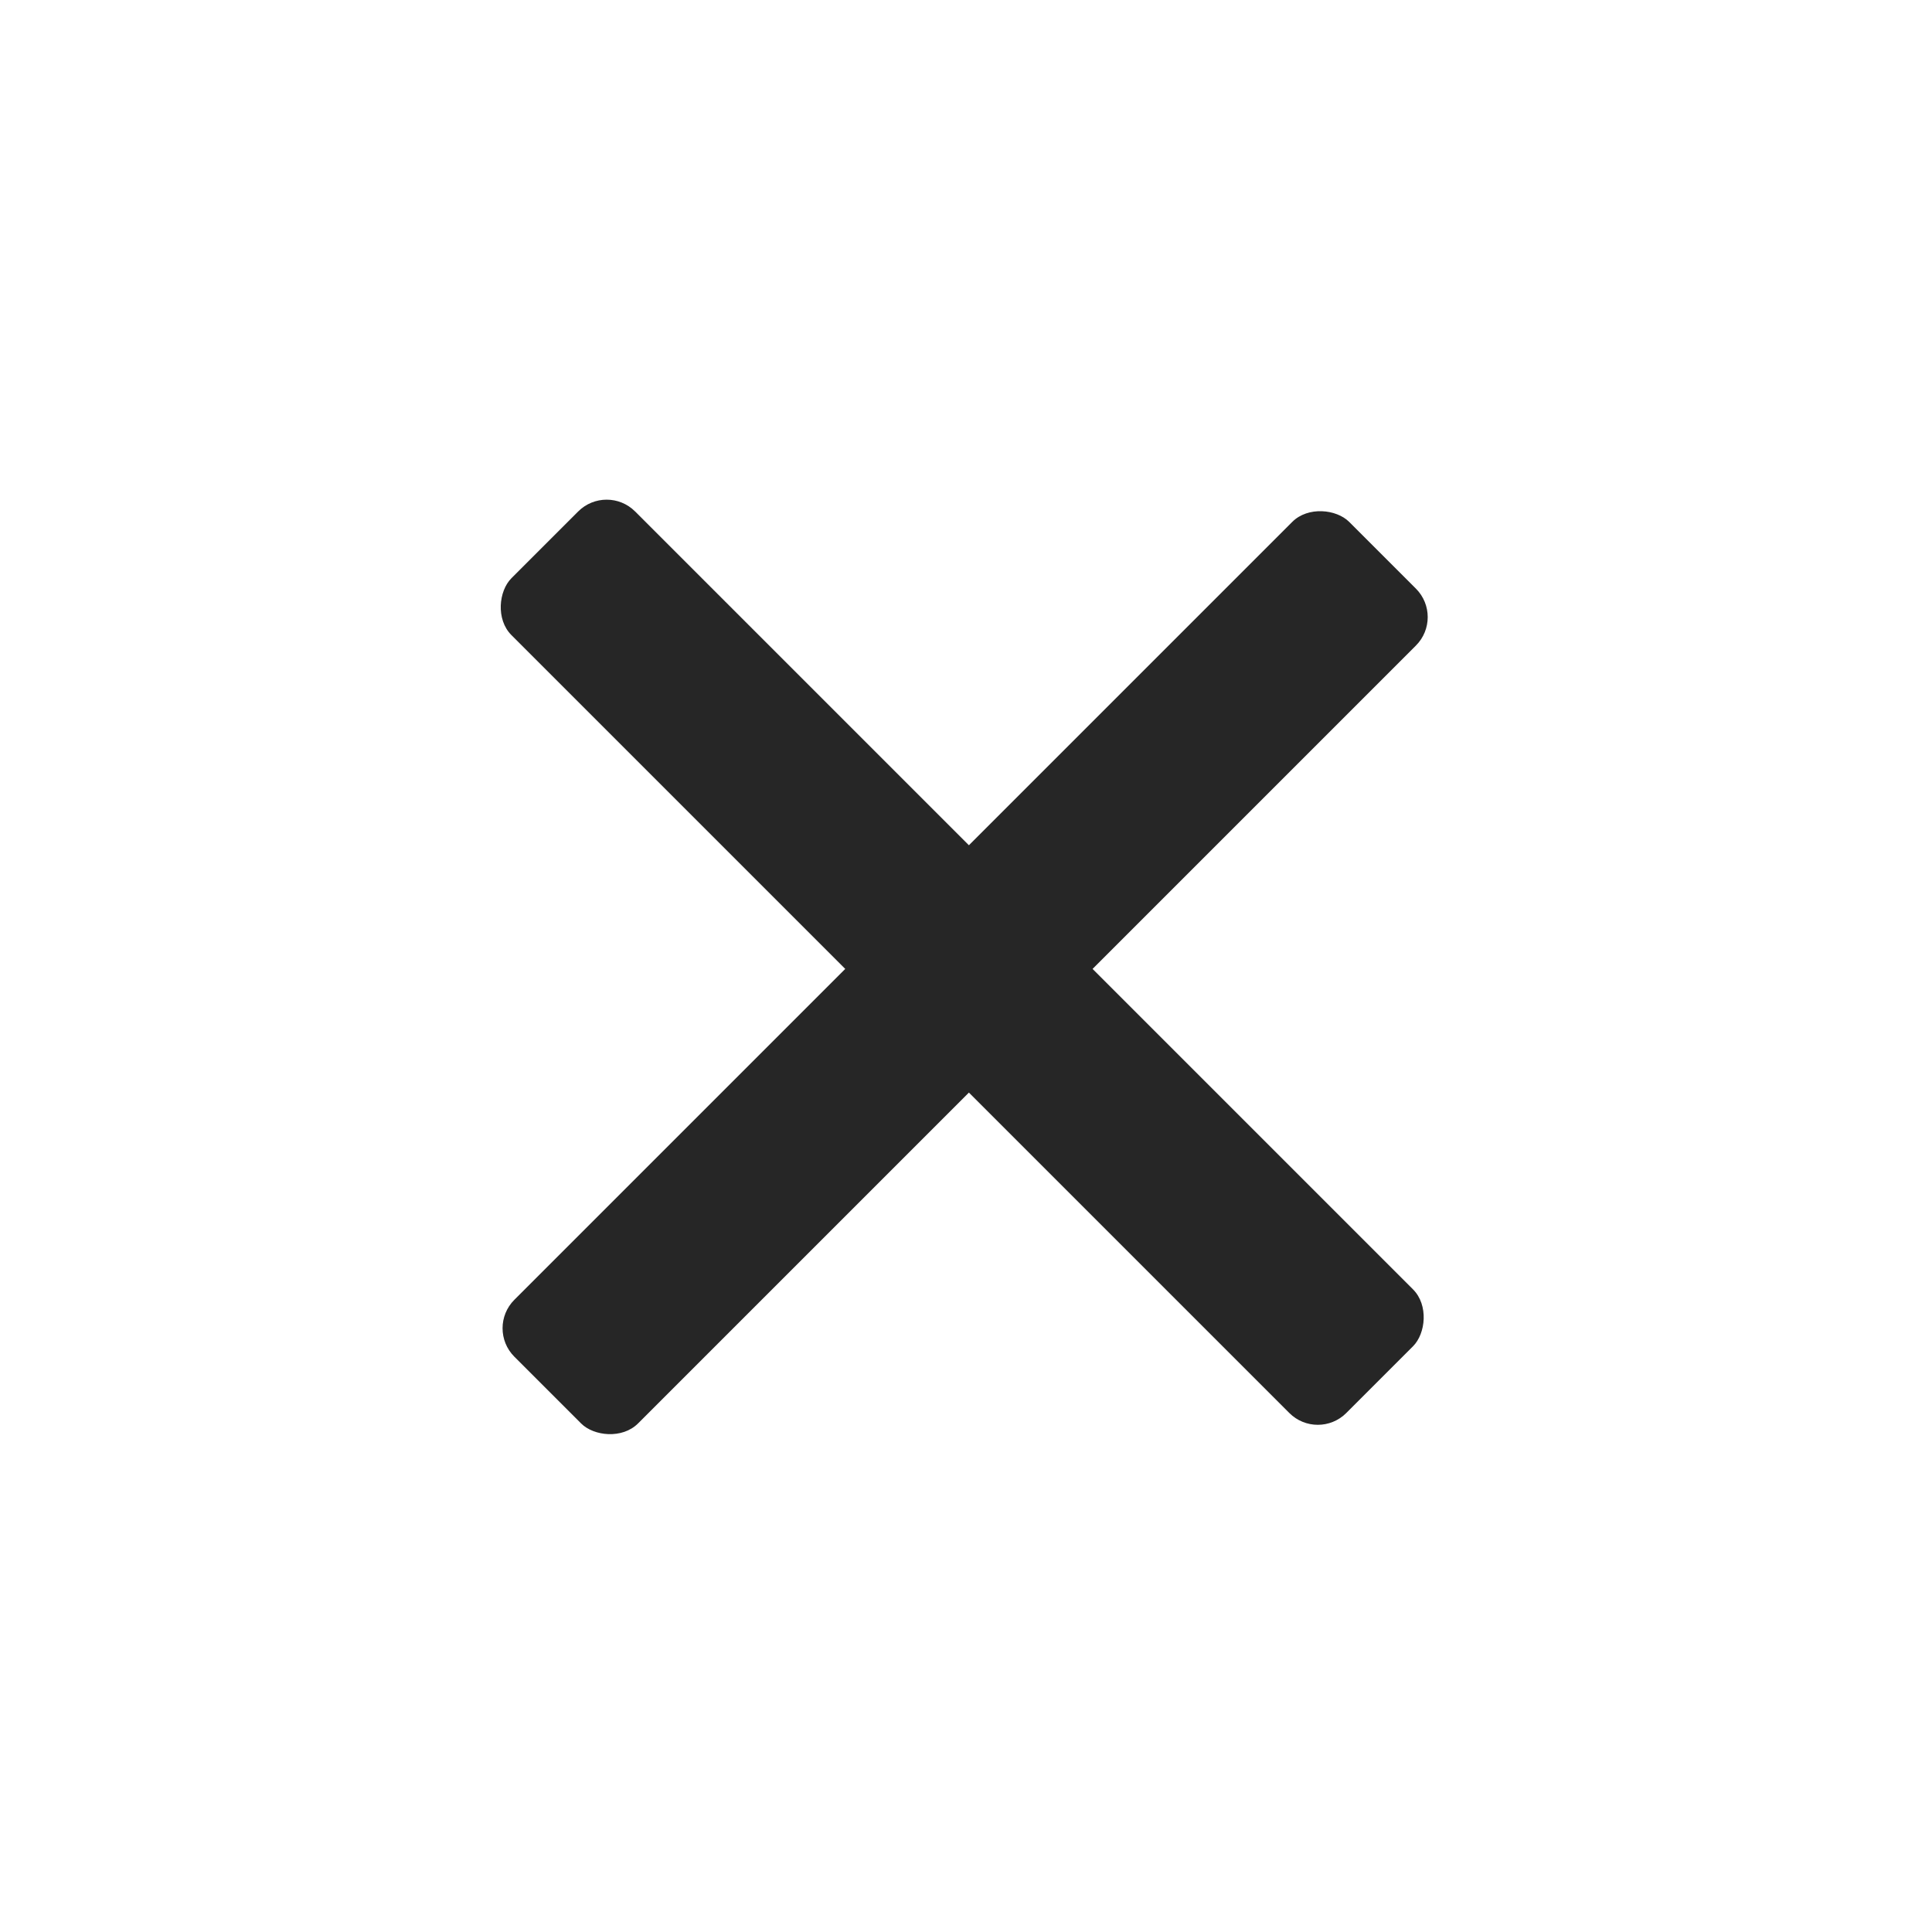 <svg width="48" height="48" fill="none" xmlns="http://www.w3.org/2000/svg"><rect x="12.072" y="33" width="29.332" height="4.345" rx="1" transform="rotate(-45 12.072 33)" fill="#262626"/><rect x="15.072" y="12" width="29.332" height="4.345" rx="1" transform="rotate(45 15.072 12)" fill="#262626"/></svg>